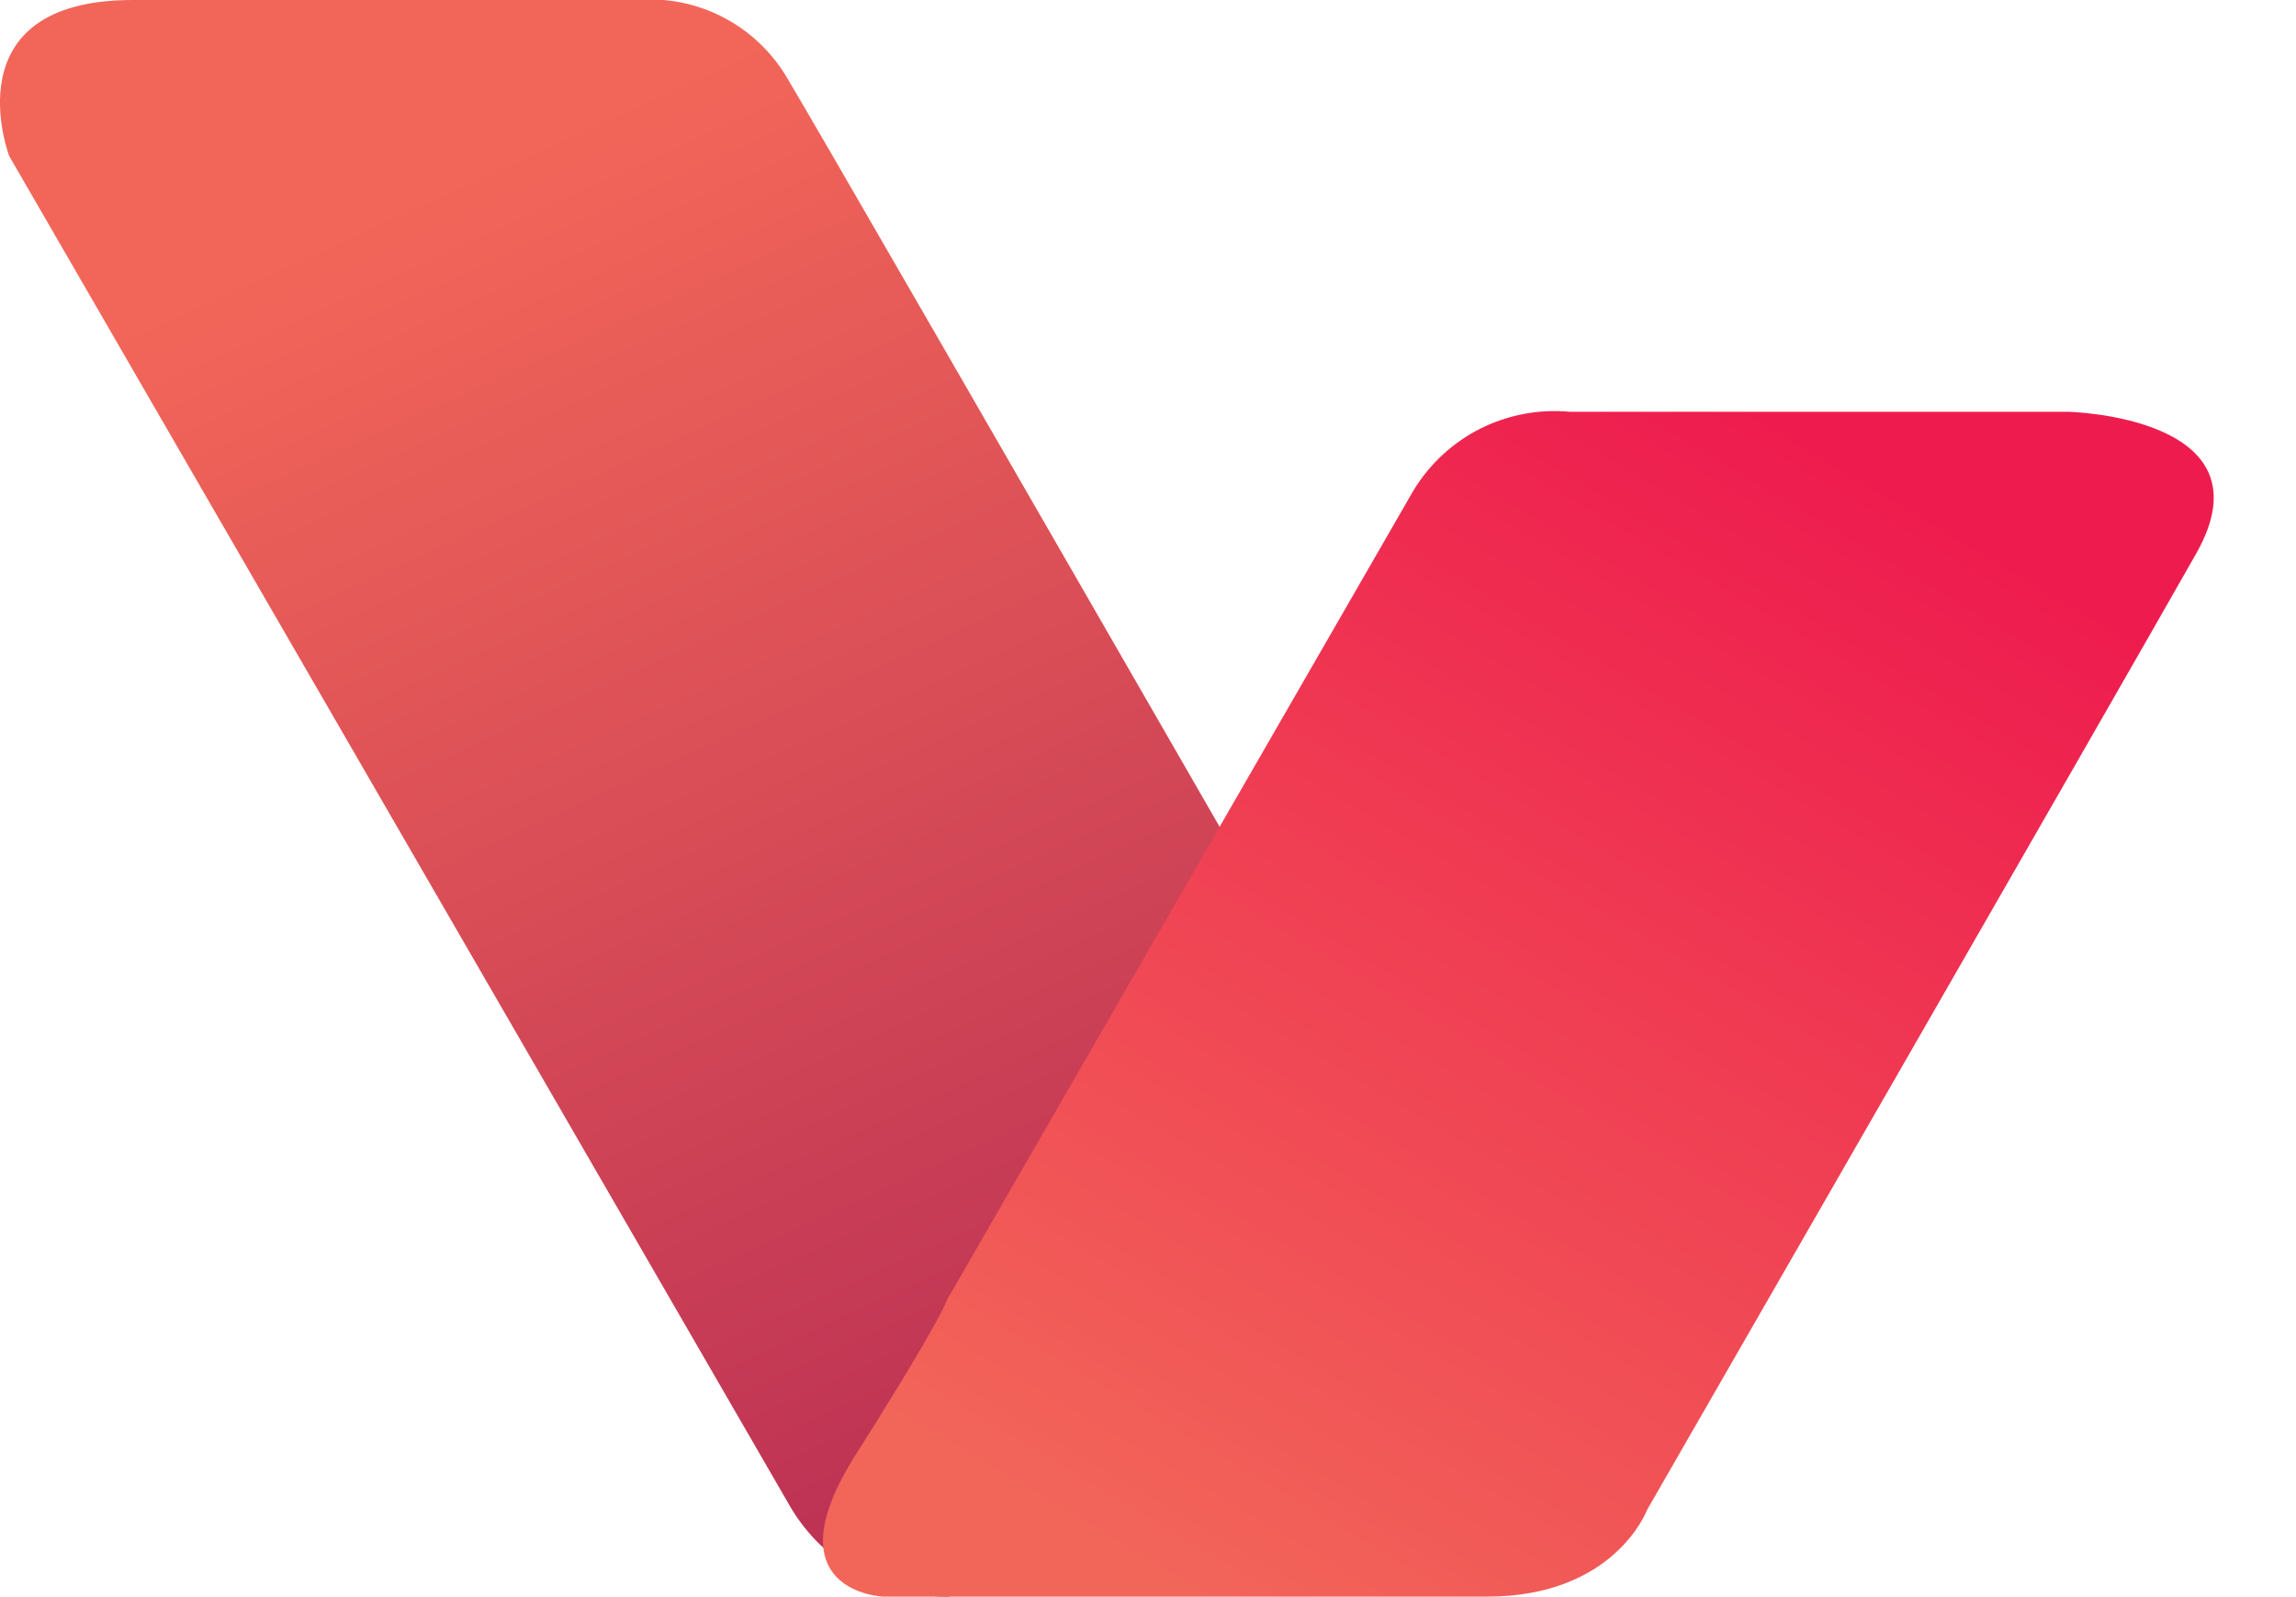 <svg width="23" height="16" viewBox="0 0 23 16" fill="none" xmlns="http://www.w3.org/2000/svg">
<g clip-path="url(#clip0_2_3570)">
<path d="M7.884 15.038L0.092 1.563C0.092 1.563 -0.503 3.30023e-05 1.33 3.30023e-05H6.371C6.671 -0.026 6.973 0.033 7.24 0.171C7.508 0.309 7.731 0.52 7.884 0.779C8.434 1.696 16.18 15.171 16.18 15.171L9.488 15.995C9.159 15.994 8.837 15.905 8.555 15.736C8.273 15.568 8.041 15.326 7.884 15.038Z" fill="url(#paint0_linear_2_3570)"/>
<path d="M9.487 13.021L14.162 4.909C14.323 4.646 14.554 4.433 14.829 4.294C15.105 4.156 15.414 4.097 15.721 4.125H20.716C20.716 4.125 22.779 4.171 22 5.546C21.221 6.921 16.5 15.125 16.5 15.125C16.5 15.125 16.179 15.995 14.896 15.995H8.846C8.846 15.995 7.7 15.95 8.571 14.575C9.442 13.2 9.487 13.021 9.487 13.021Z" fill="url(#paint1_linear_2_3570)"/>
</g>
<defs>
<linearGradient id="paint0_linear_2_3570" x1="5.024" y1="1.549" x2="11.748" y2="16.28" gradientUnits="userSpaceOnUse">
<stop stop-color="#F26659"/>
<stop offset="1" stop-color="#B52A53"/>
</linearGradient>
<linearGradient id="paint1_linear_2_3570" x1="11.752" y1="16.073" x2="18.512" y2="4.657" gradientUnits="userSpaceOnUse">
<stop stop-color="#F26659"/>
<stop offset="1" stop-color="#EE1C4E"/>
</linearGradient>
<clipPath id="clip0_2_3570">
<rect width="22.178" height="16" fill="white" transform="translate(0 0)"/>
</clipPath>
</defs>
</svg>
